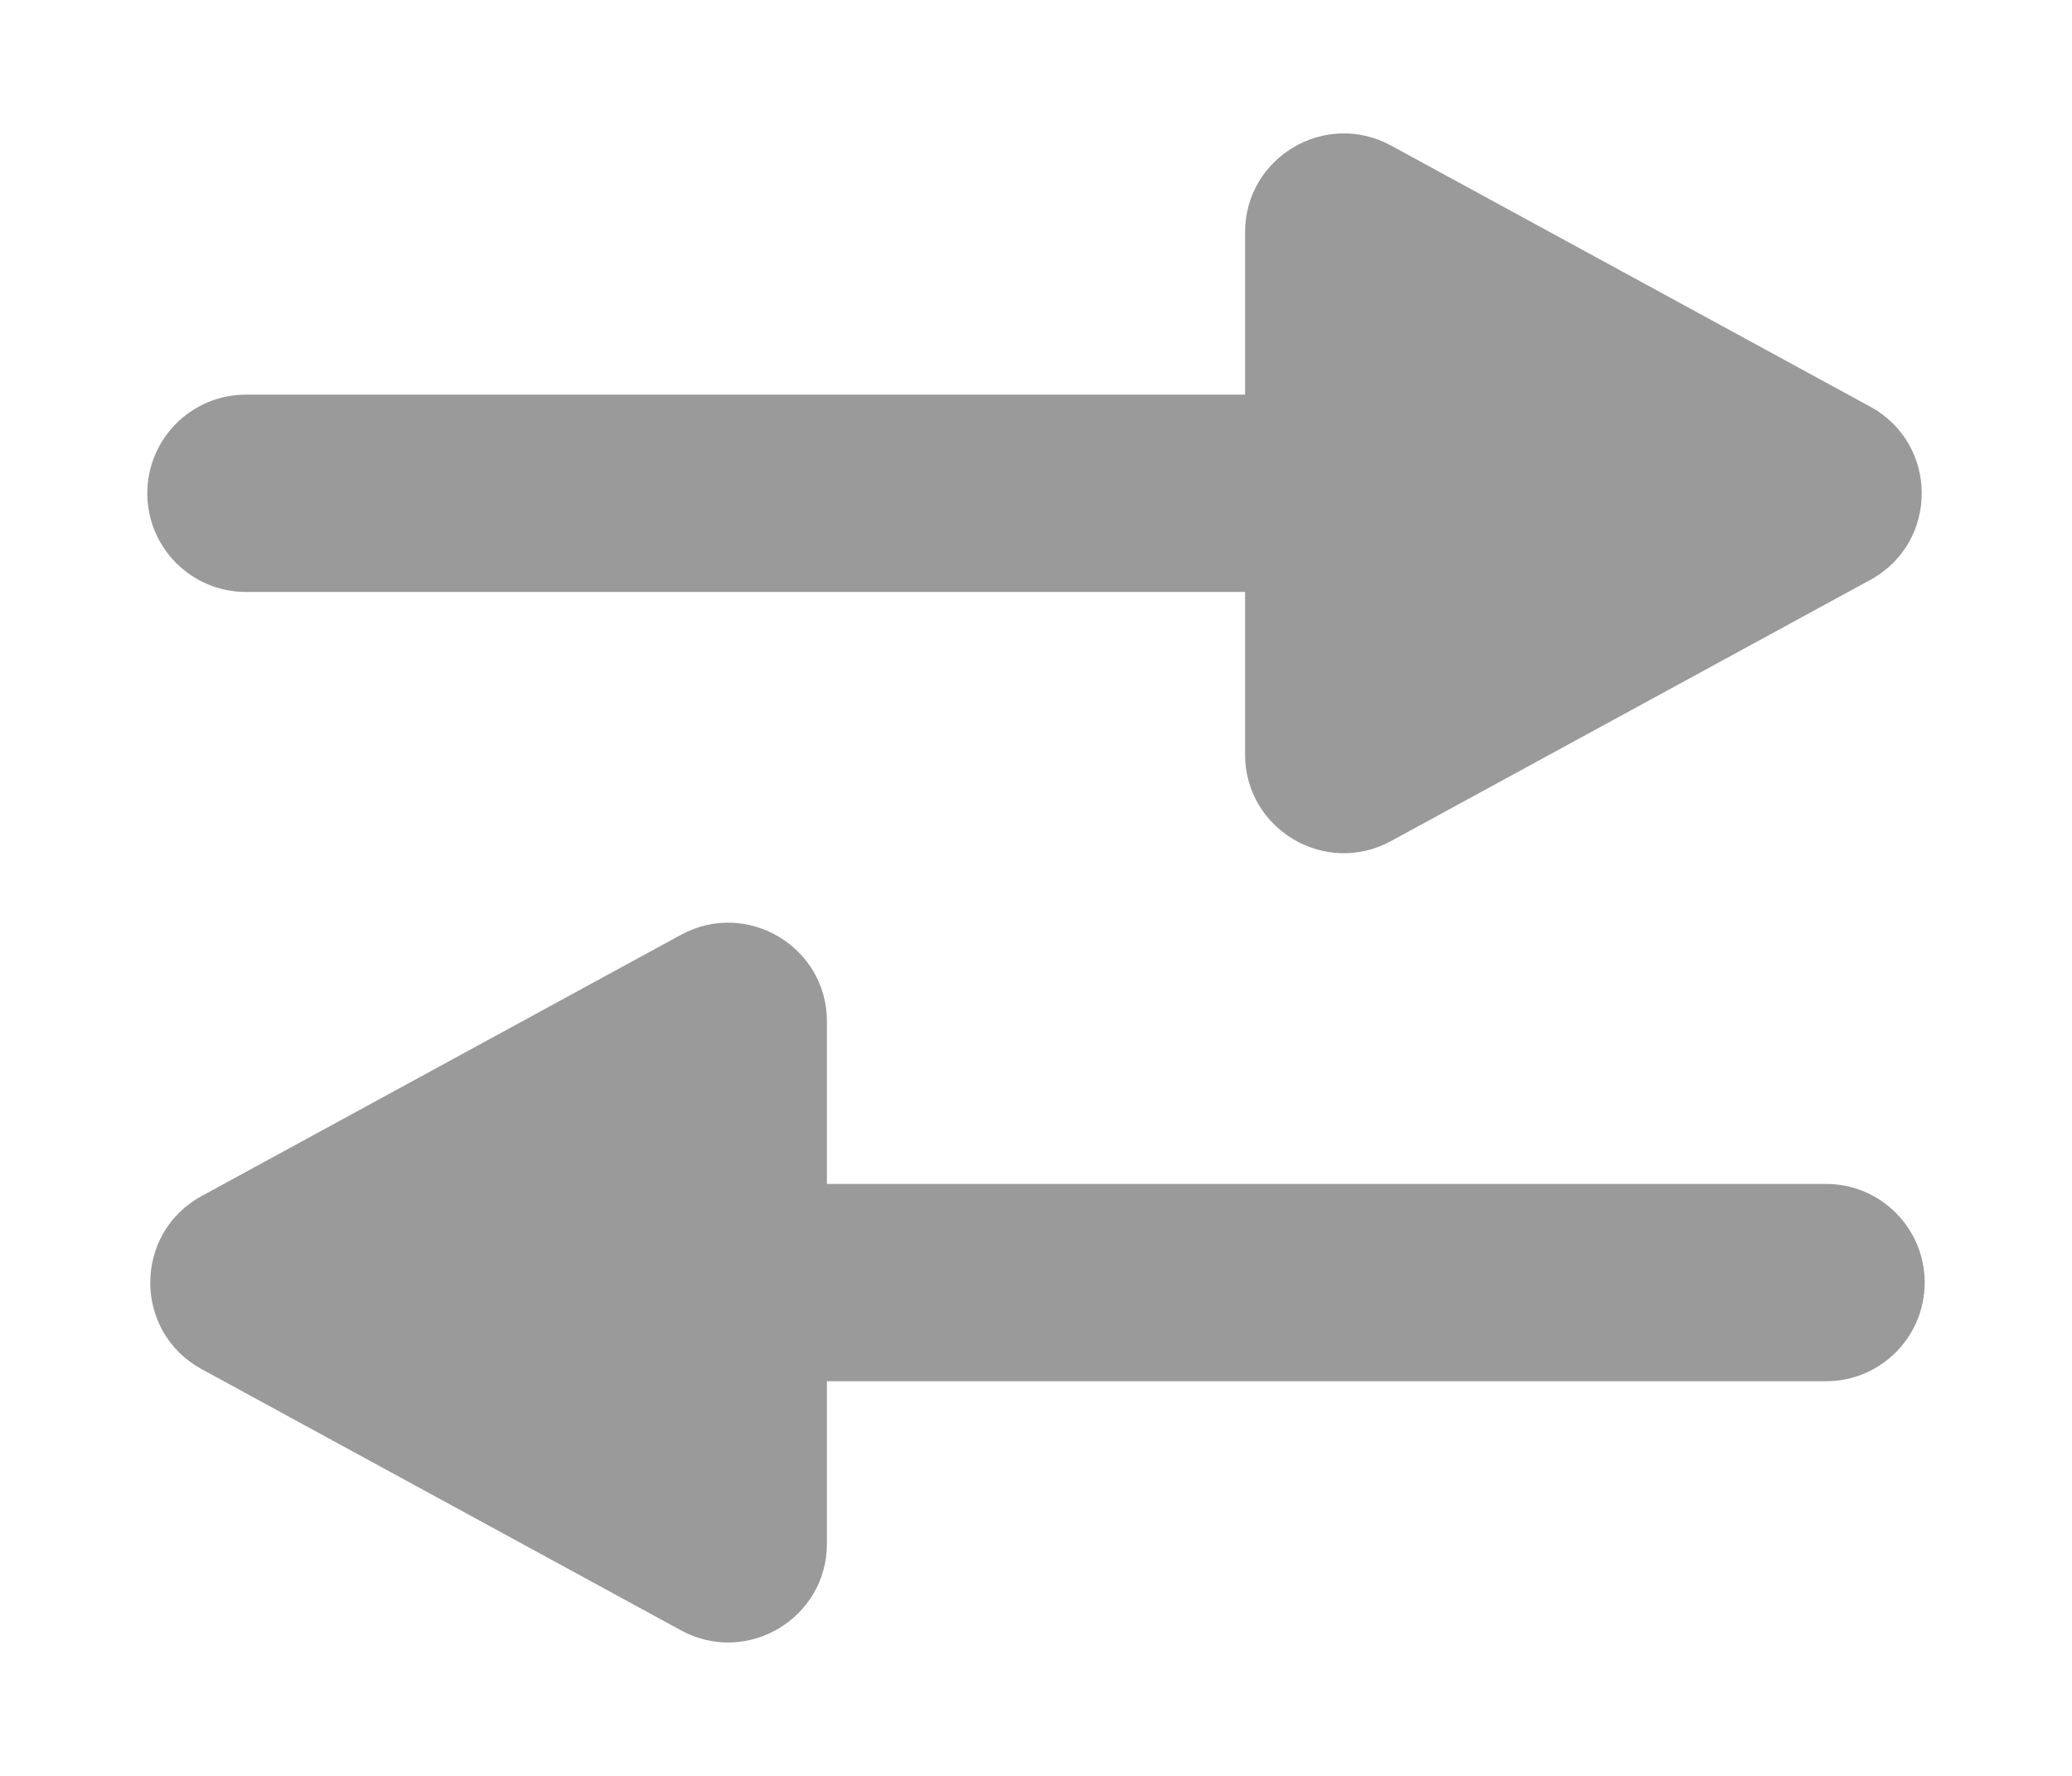 <svg width="21" height="18" viewBox="0 0 21 18" fill="none" xmlns="http://www.w3.org/2000/svg">
<path d="M18.955 4.122C19.651 4.501 19.651 5.499 18.955 5.878L14.098 8.525C13.431 8.888 12.619 8.405 12.619 7.647L12.619 2.353C12.619 1.595 13.431 1.112 14.098 1.475L18.955 4.122Z" fill="#9A9A9A"/>
<path d="M1.493 5C1.493 4.448 1.94 4 2.493 4H13.149V6H2.493C1.94 6 1.493 5.552 1.493 5Z" fill="#9A9A9A"/>
<path d="M2.045 13.878C1.349 13.499 1.349 12.501 2.045 12.122L6.902 9.475C7.569 9.112 8.381 9.595 8.381 10.354V15.646C8.381 16.405 7.569 16.888 6.902 16.525L2.045 13.878Z" fill="#9A9A9A"/>
<path d="M19.507 13C19.507 13.552 19.06 14 18.507 14L7.851 14V12L18.507 12C19.06 12 19.507 12.448 19.507 13Z" fill="#9A9A9A"/>
</svg>
